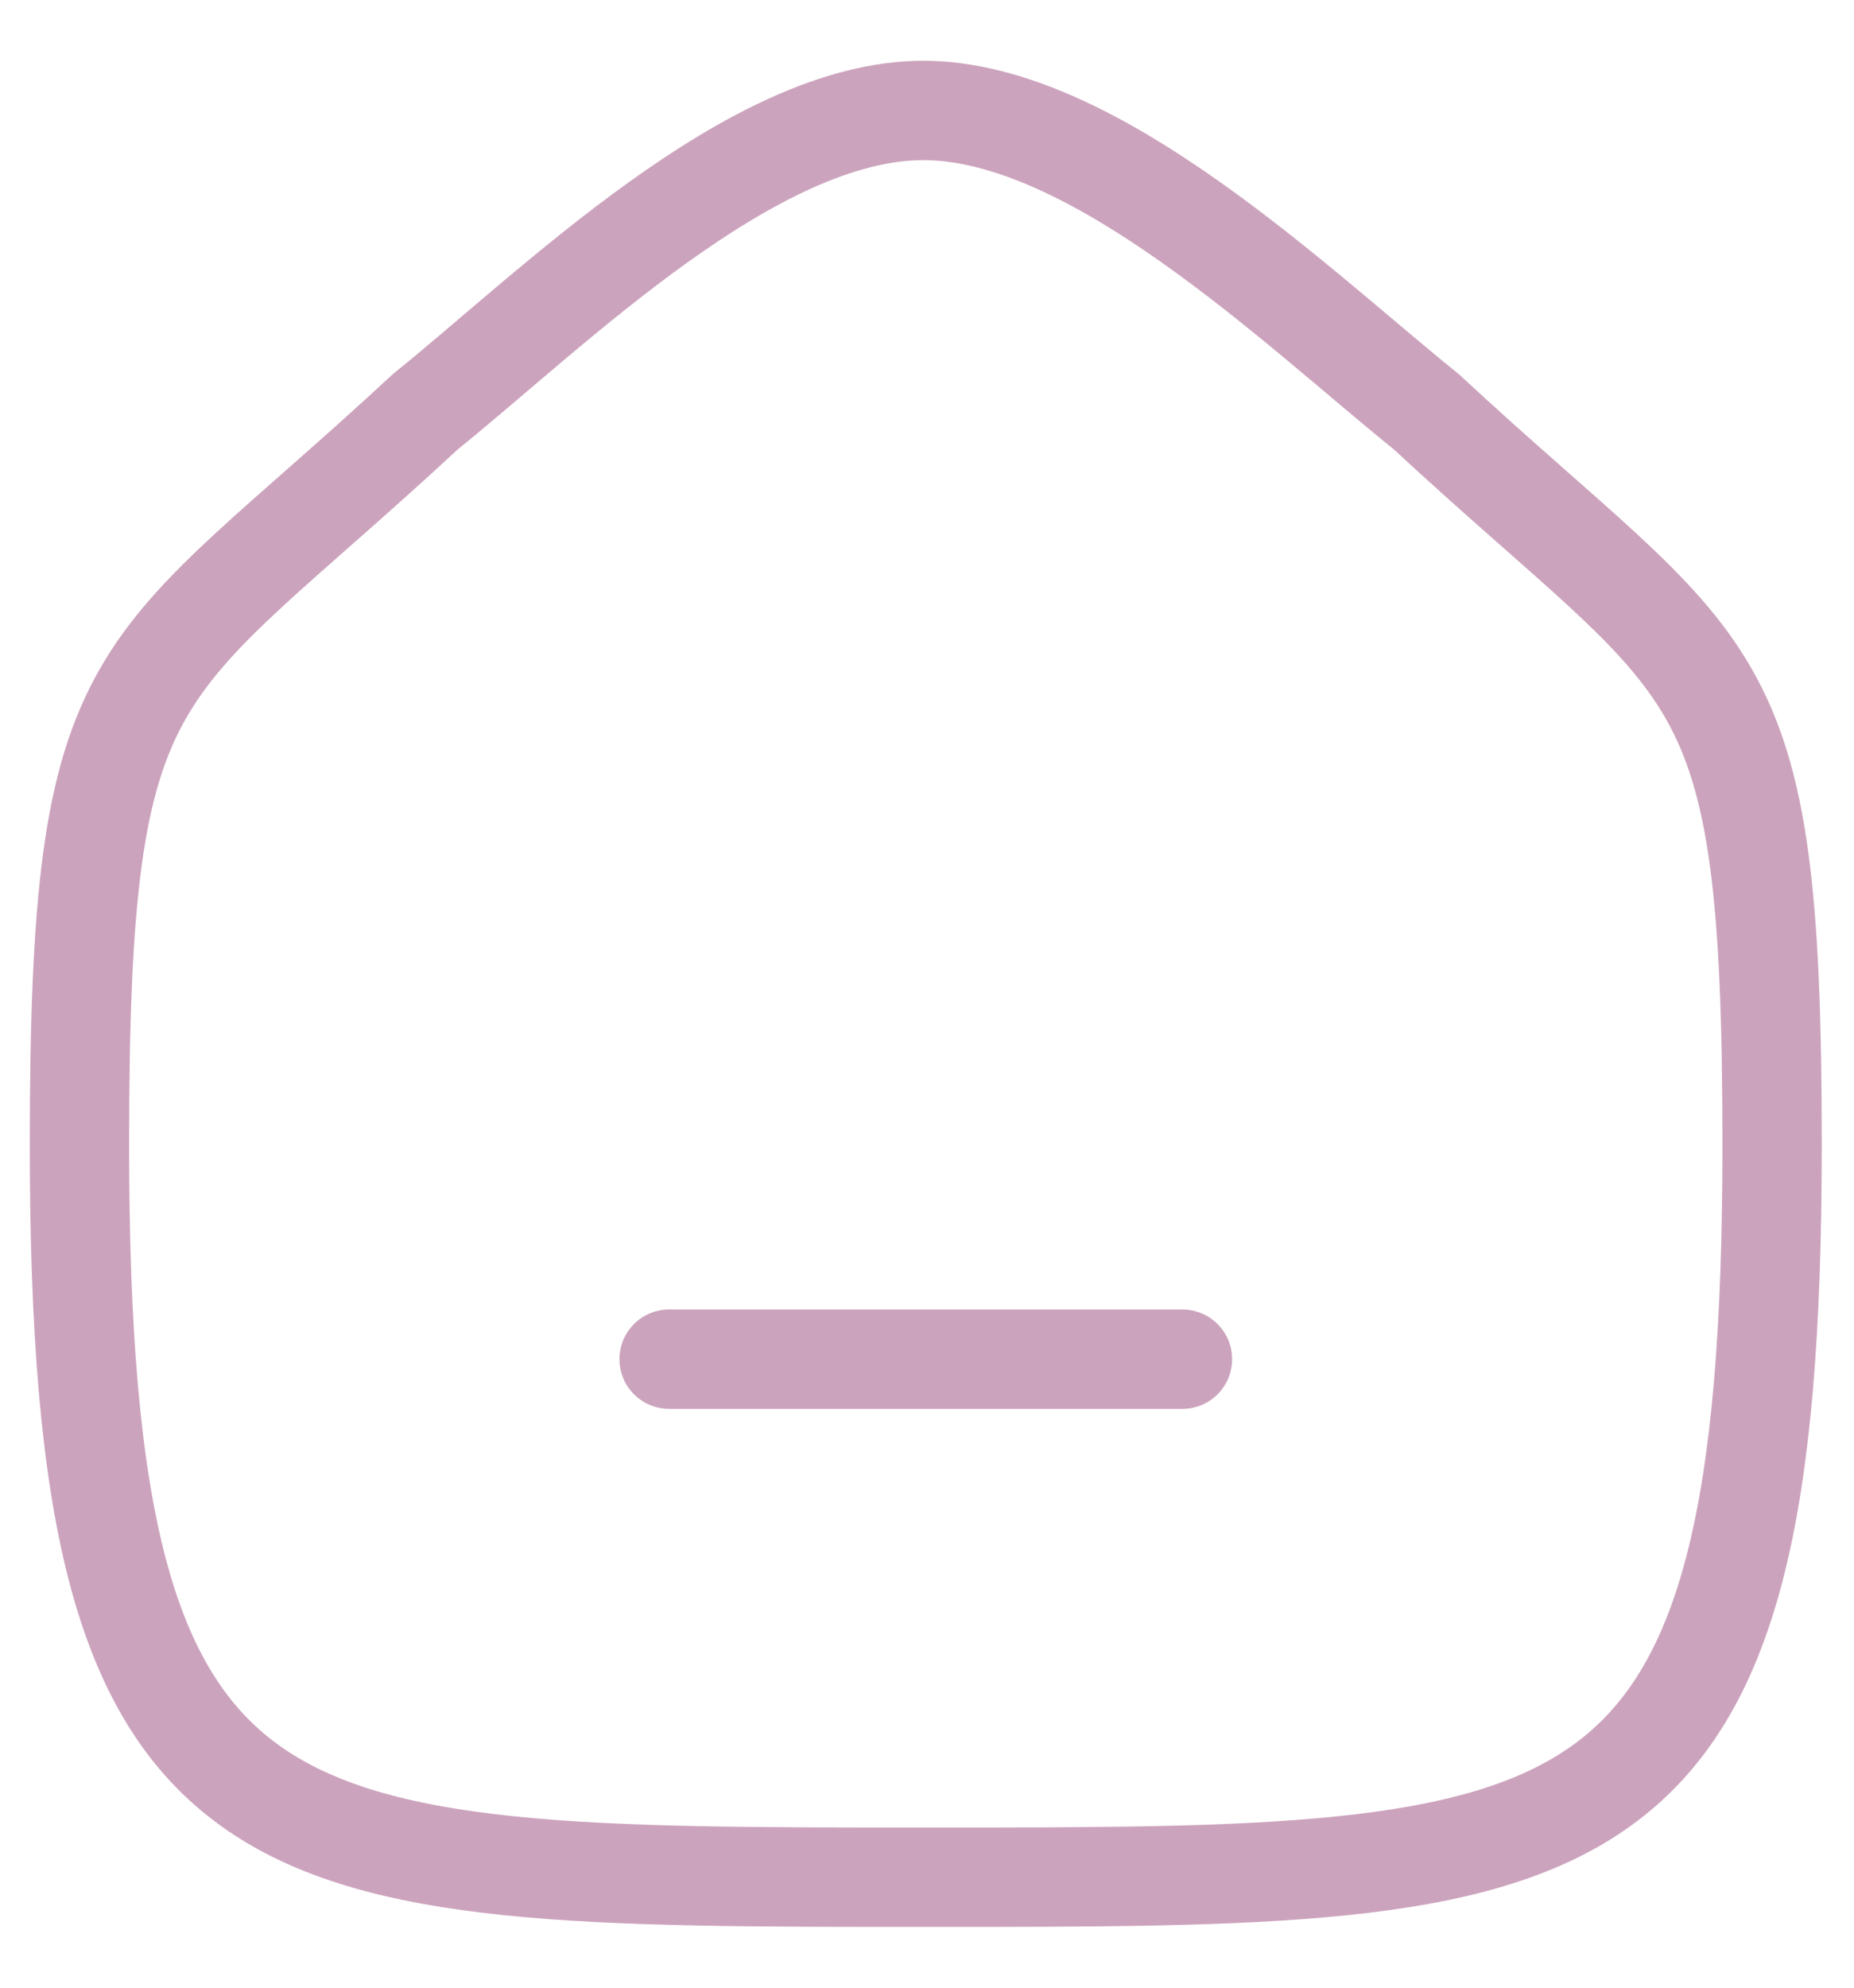 <svg width="28" height="30" viewBox="0 0 28 30" fill="none" xmlns="http://www.w3.org/2000/svg">
<path d="M10.105 20.514H17.858" stroke="#CCA3BD" stroke-width="1.5" stroke-linecap="round" stroke-linejoin="round"/>
<path fill-rule="evenodd" clip-rule="evenodd" d="M1.2 17.284C1.2 9.776 2.019 10.3 6.425 6.213C8.353 4.661 11.353 1.667 13.944 1.667C16.533 1.667 19.593 4.647 21.539 6.213C25.945 10.3 26.763 9.776 26.763 17.284C26.763 28.333 24.151 28.333 13.981 28.333C3.812 28.333 1.2 28.333 1.2 17.284Z" stroke="#CCA3BD" stroke-width="1.5" stroke-linecap="round" stroke-linejoin="round"/>
</svg>
